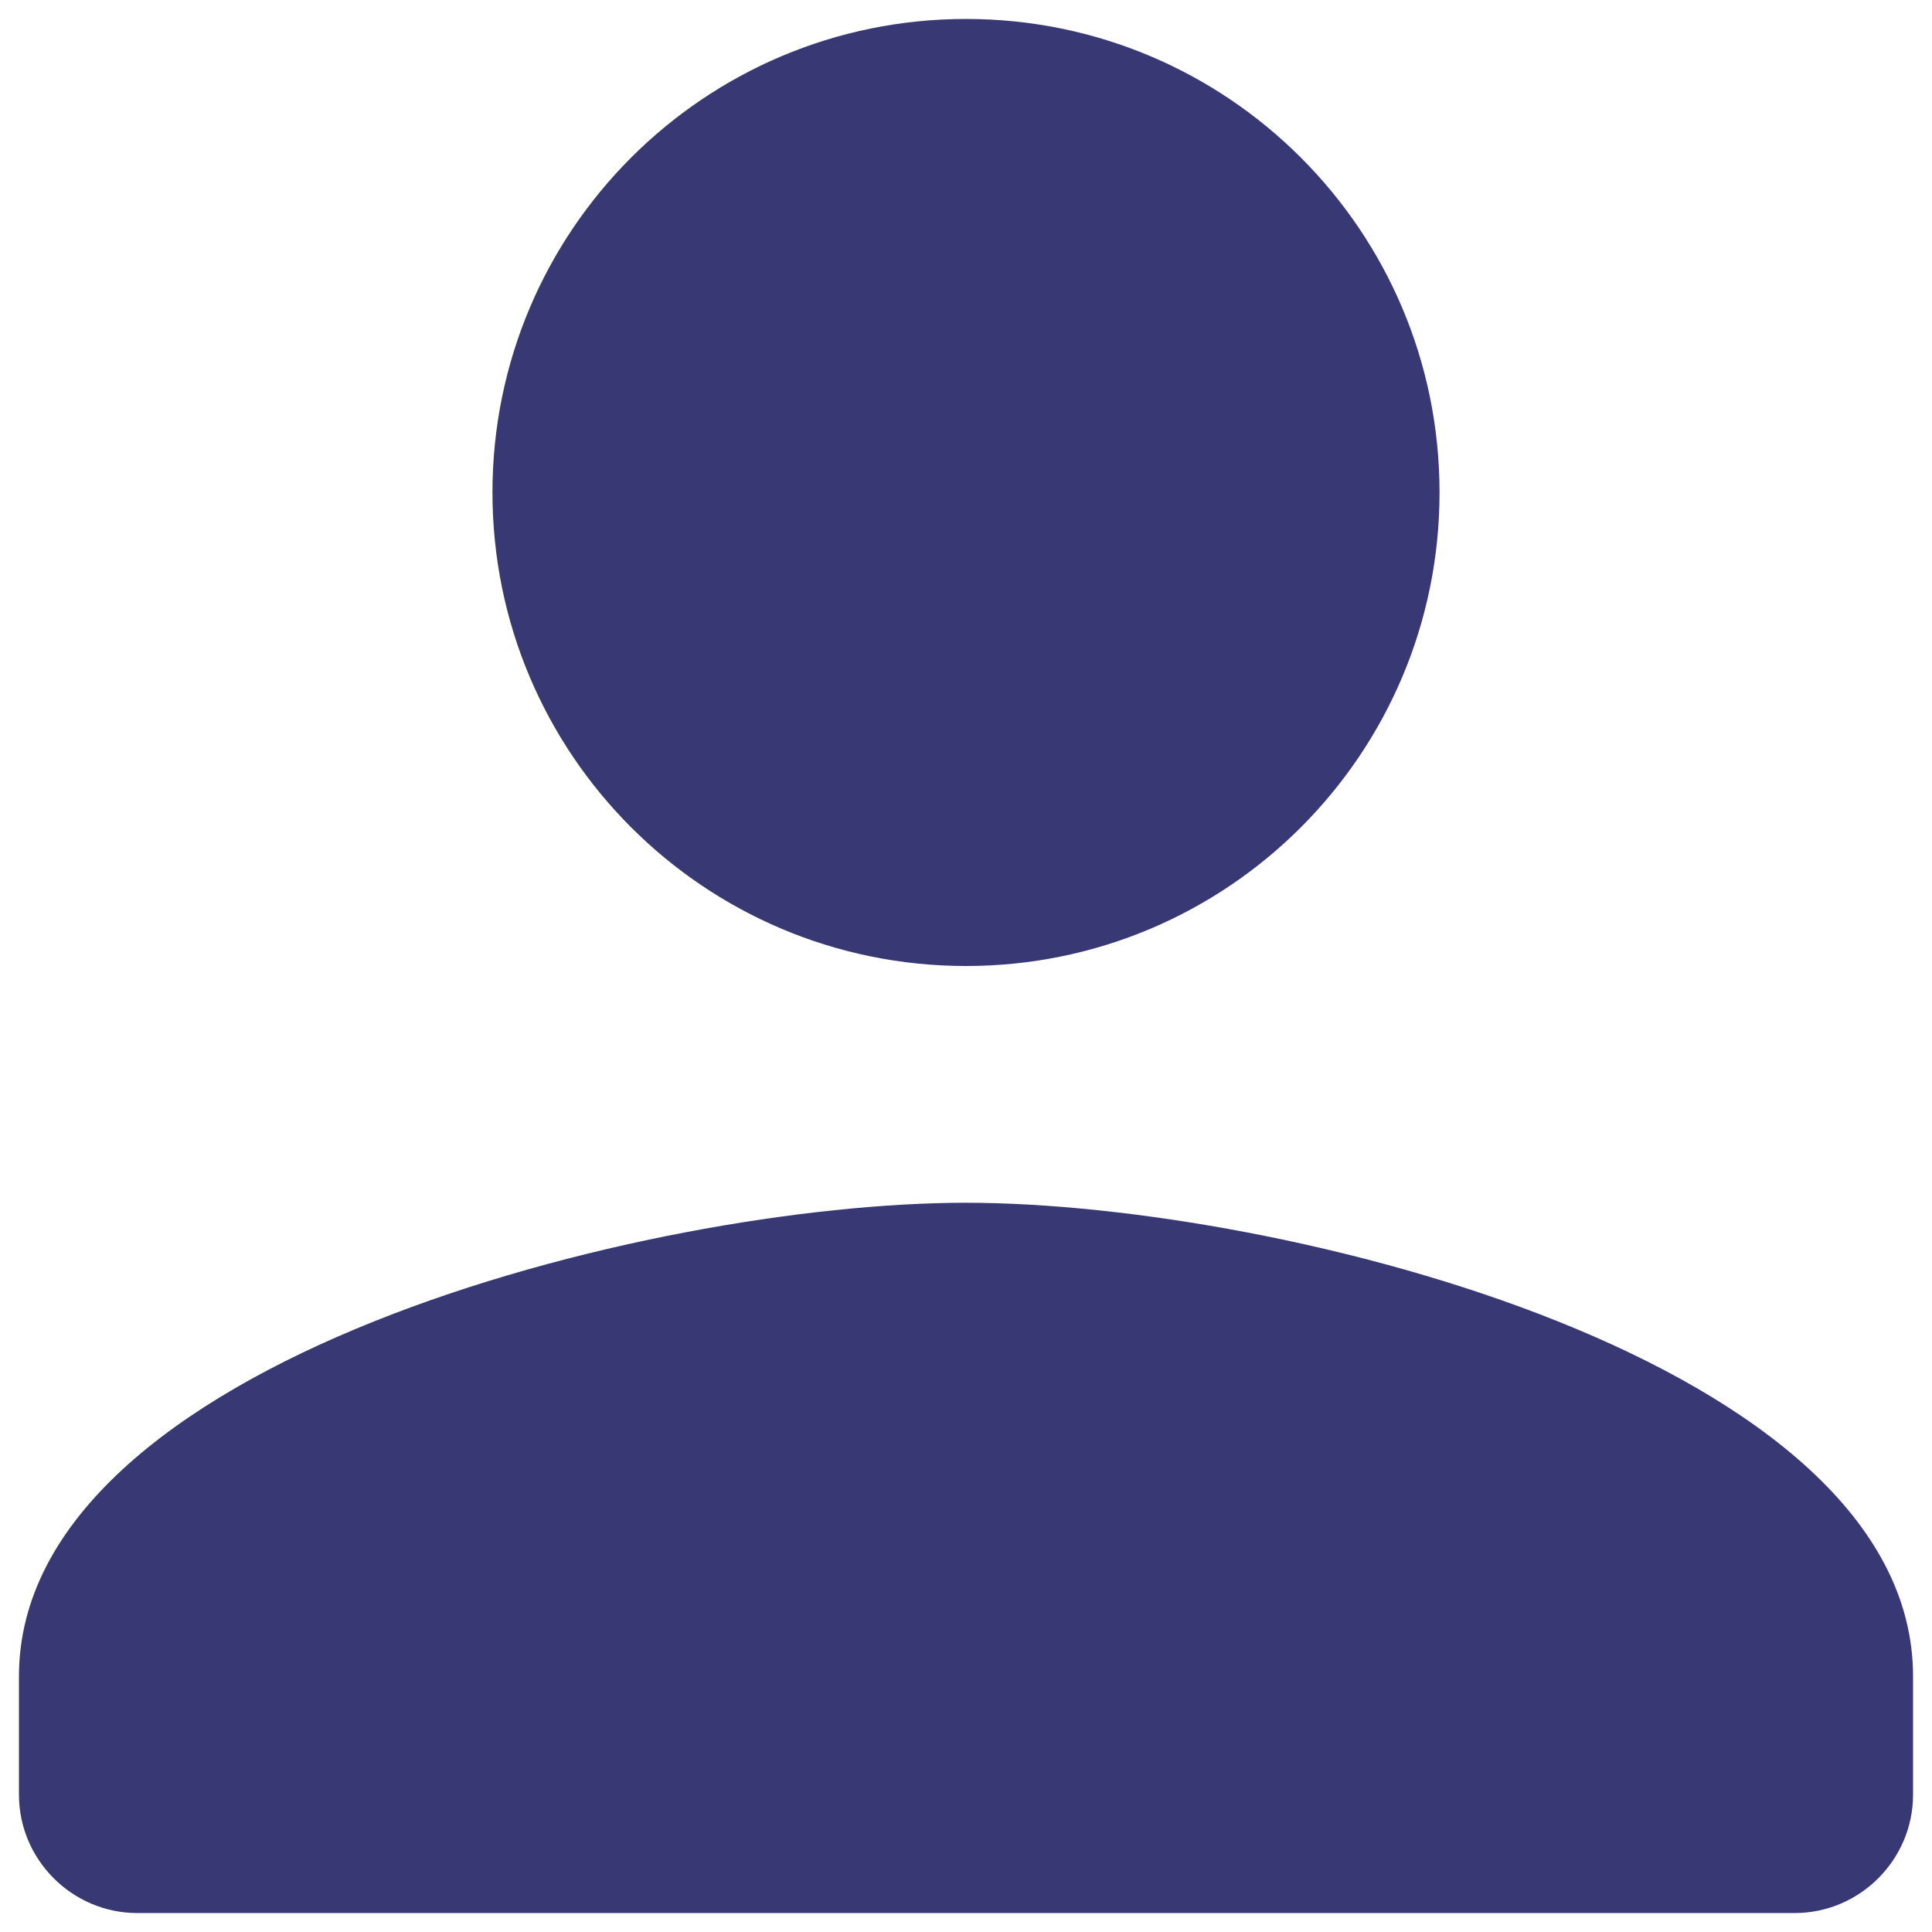 <svg width="68" height="68" viewBox="0 0 68 68" fill="none" xmlns="http://www.w3.org/2000/svg">
<path d="M34 34C43.208 34 50.667 26.542 50.667 17.333C50.667 8.125 43.208 0.667 34 0.667C24.792 0.667 17.333 8.125 17.333 17.333C17.333 26.542 24.792 34 34 34ZM34 42.333C22.875 42.333 0.667 47.917 0.667 59V63.167C0.667 65.458 2.542 67.333 4.833 67.333H63.167C65.458 67.333 67.333 65.458 67.333 63.167V59C67.333 47.917 45.125 42.333 34 42.333Z" fill="#383874"/>
</svg>
